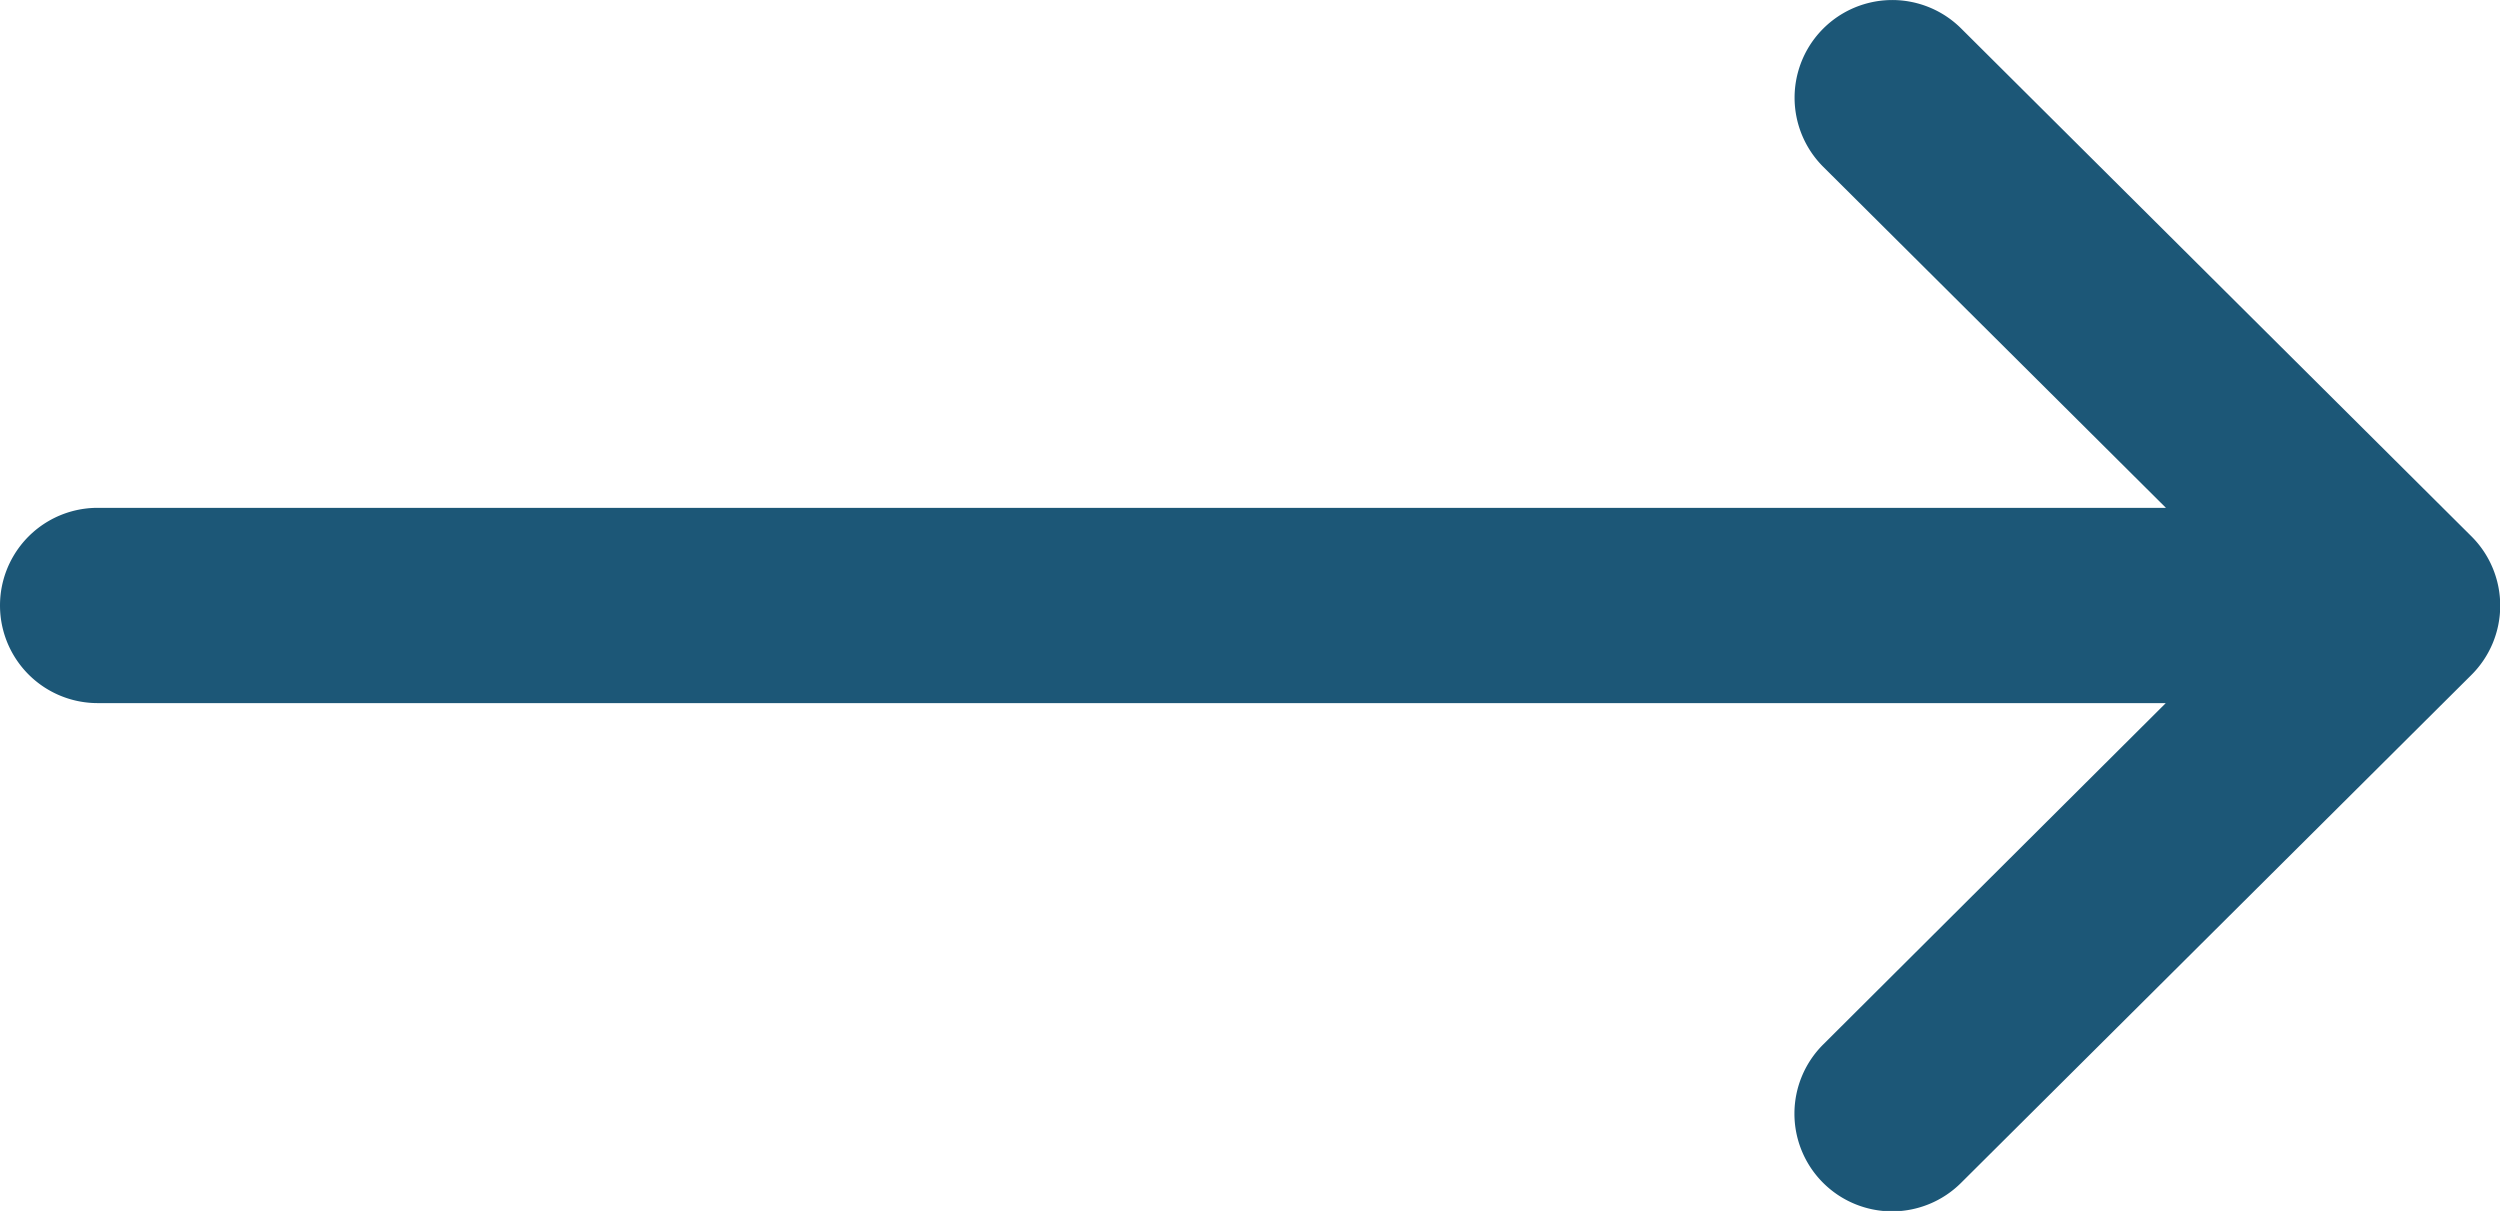 <svg id="right-arrow_2_" data-name="right-arrow (2)" xmlns="http://www.w3.org/2000/svg" width="16.516" height="8" viewBox="0 0 16.516 8">
  <g id="Group_9873" data-name="Group 9873" transform="translate(0 0)">
    <path id="Path_10748" data-name="Path 10748" d="M16.327,135.543h0l-3.371-3.355a.645.645,0,0,0-.91.915l2.263,2.252H.645a.645.645,0,0,0,0,1.29H14.308L12.045,138.9a.645.645,0,0,0,.91.915l3.371-3.355h0A.646.646,0,0,0,16.327,135.543Z" transform="translate(0 -132)" fill="#1c5777"/>
  </g>
</svg>
